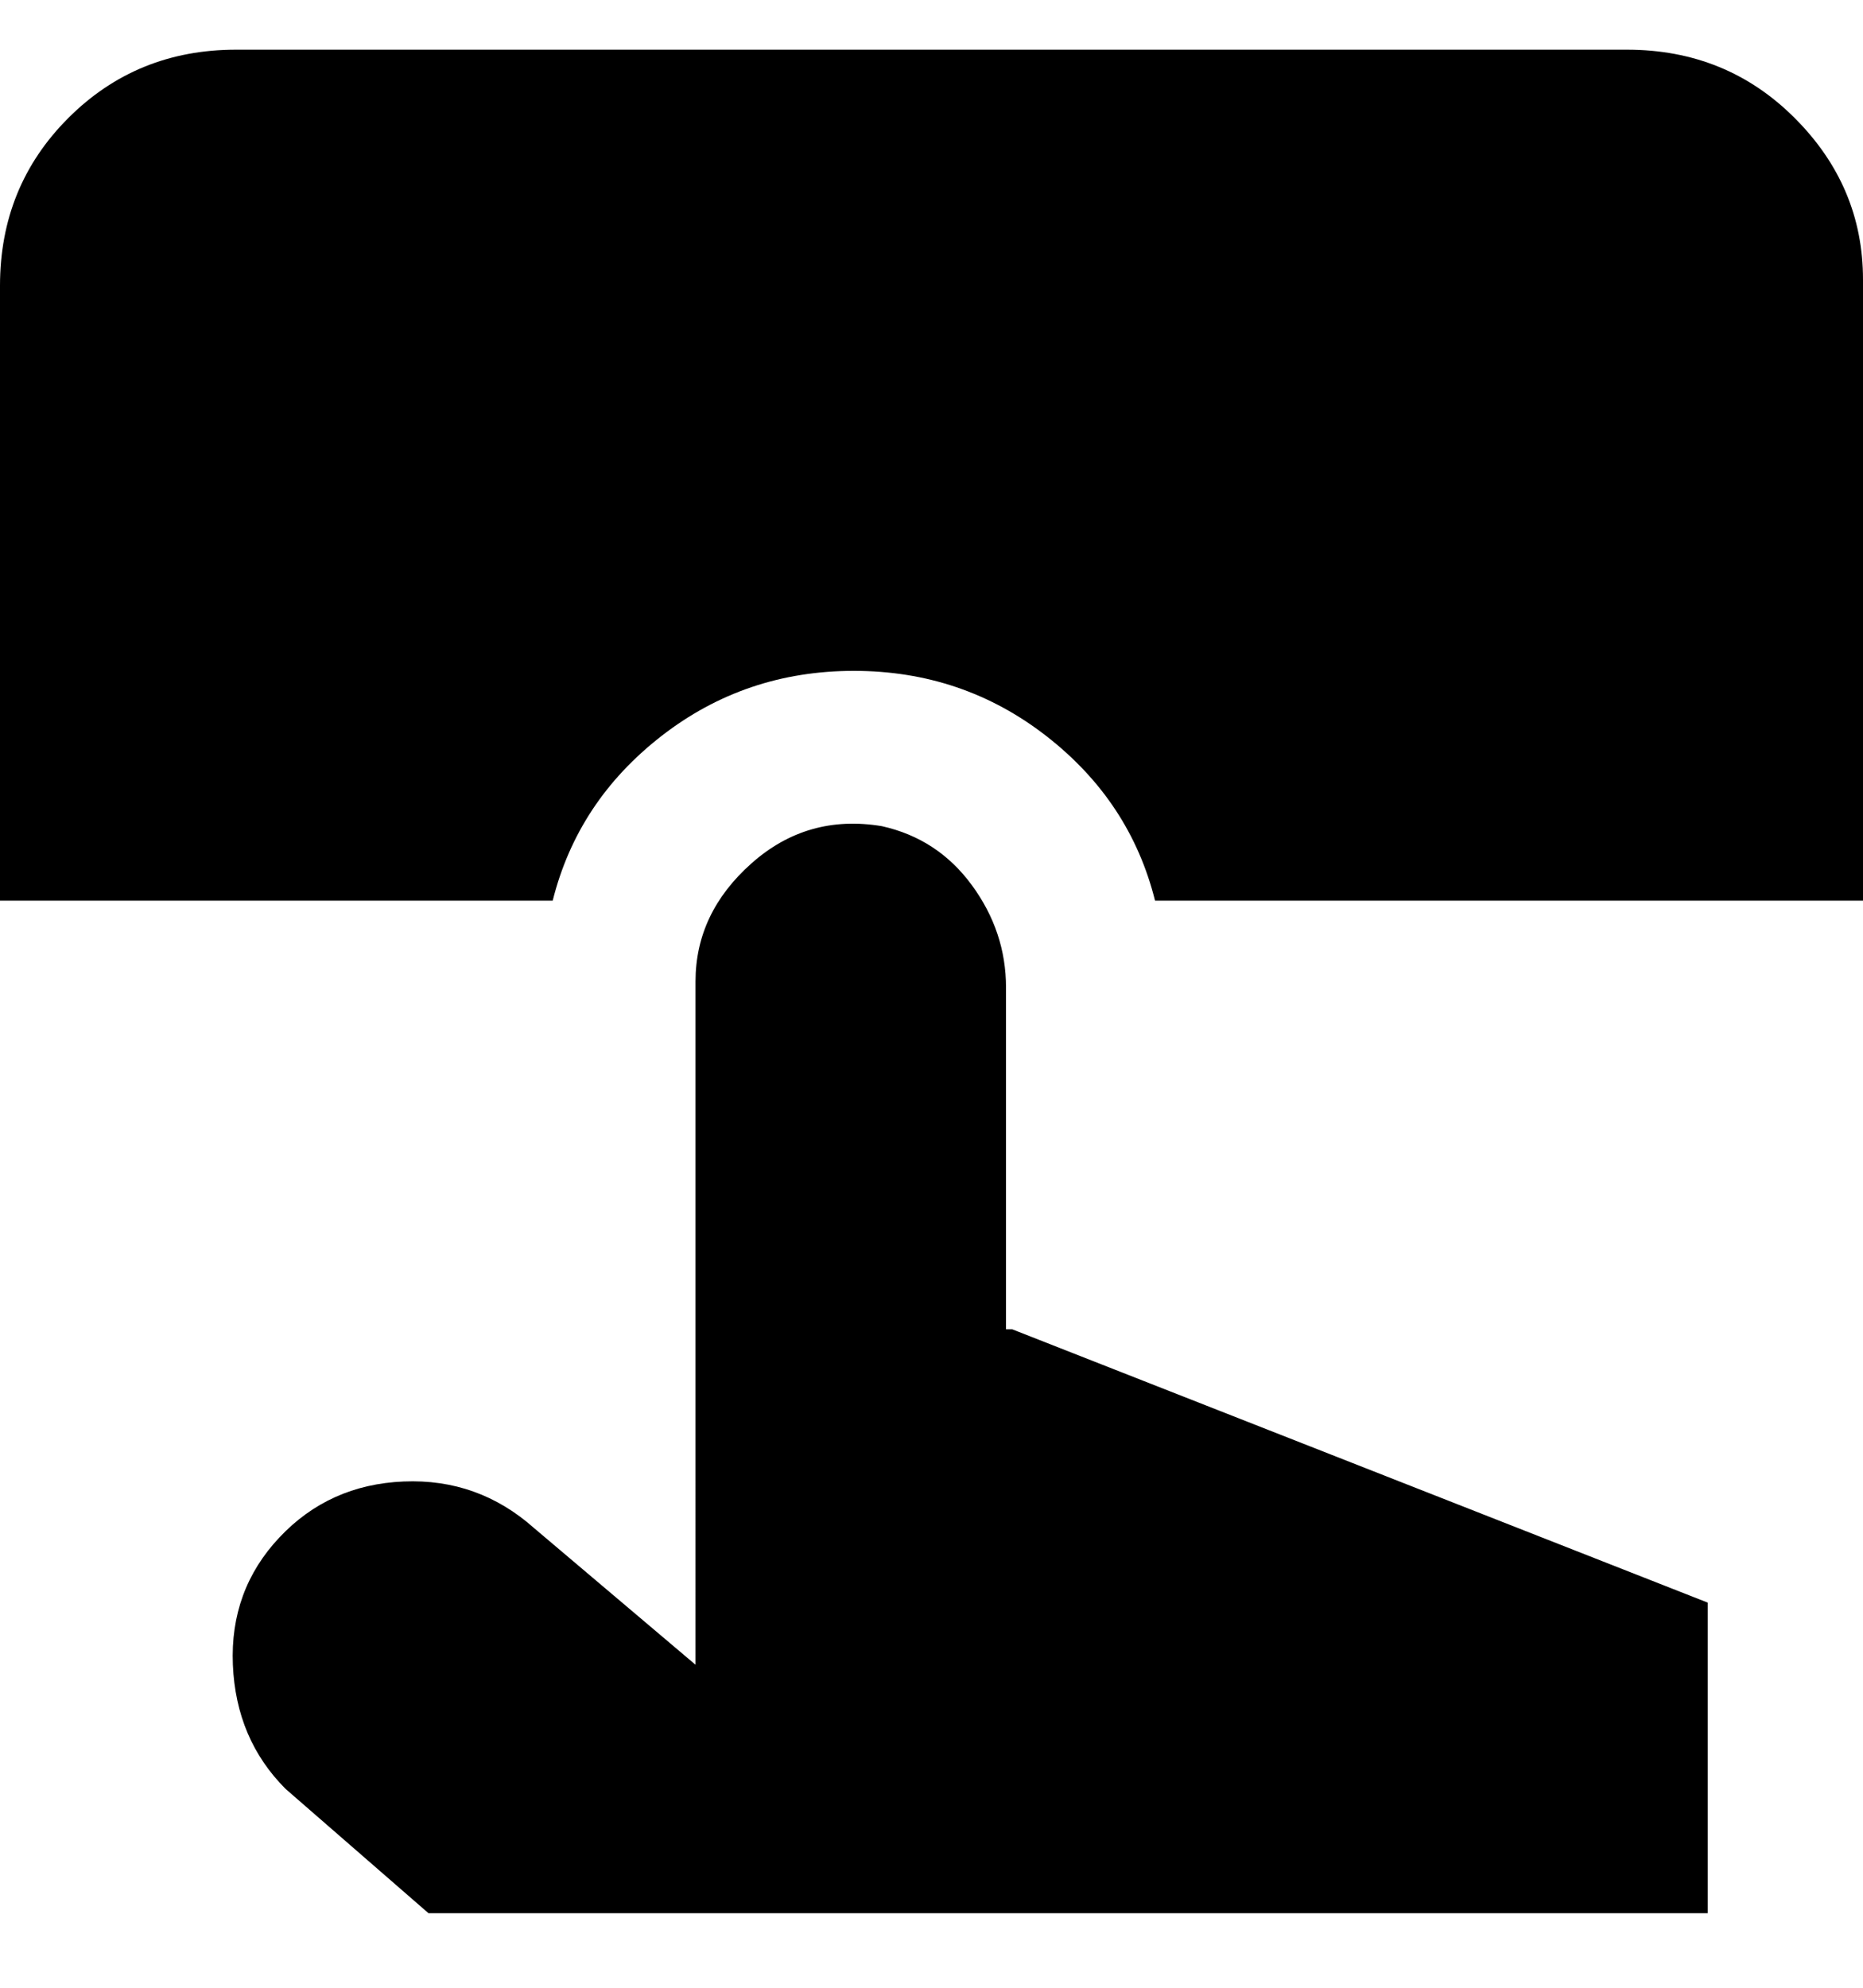 <svg viewBox="0 0 300 320" xmlns="http://www.w3.org/2000/svg"><path d="M163 214l112 44v50H69l-23-20q-8-8-8.5-20t7.5-20.5q8-8.5 20-9t21 7.5l26 22V158q0-11 9-19t21-6q9 2 14.5 9.5T162 159v55h1zM263 8H38Q22 8 11 19T0 46v99h89q4-16 17.5-26.5t31-10.5q17.5 0 31 10.5T186 145h114V45q0-15-11-26T262 8h1z"/></svg>